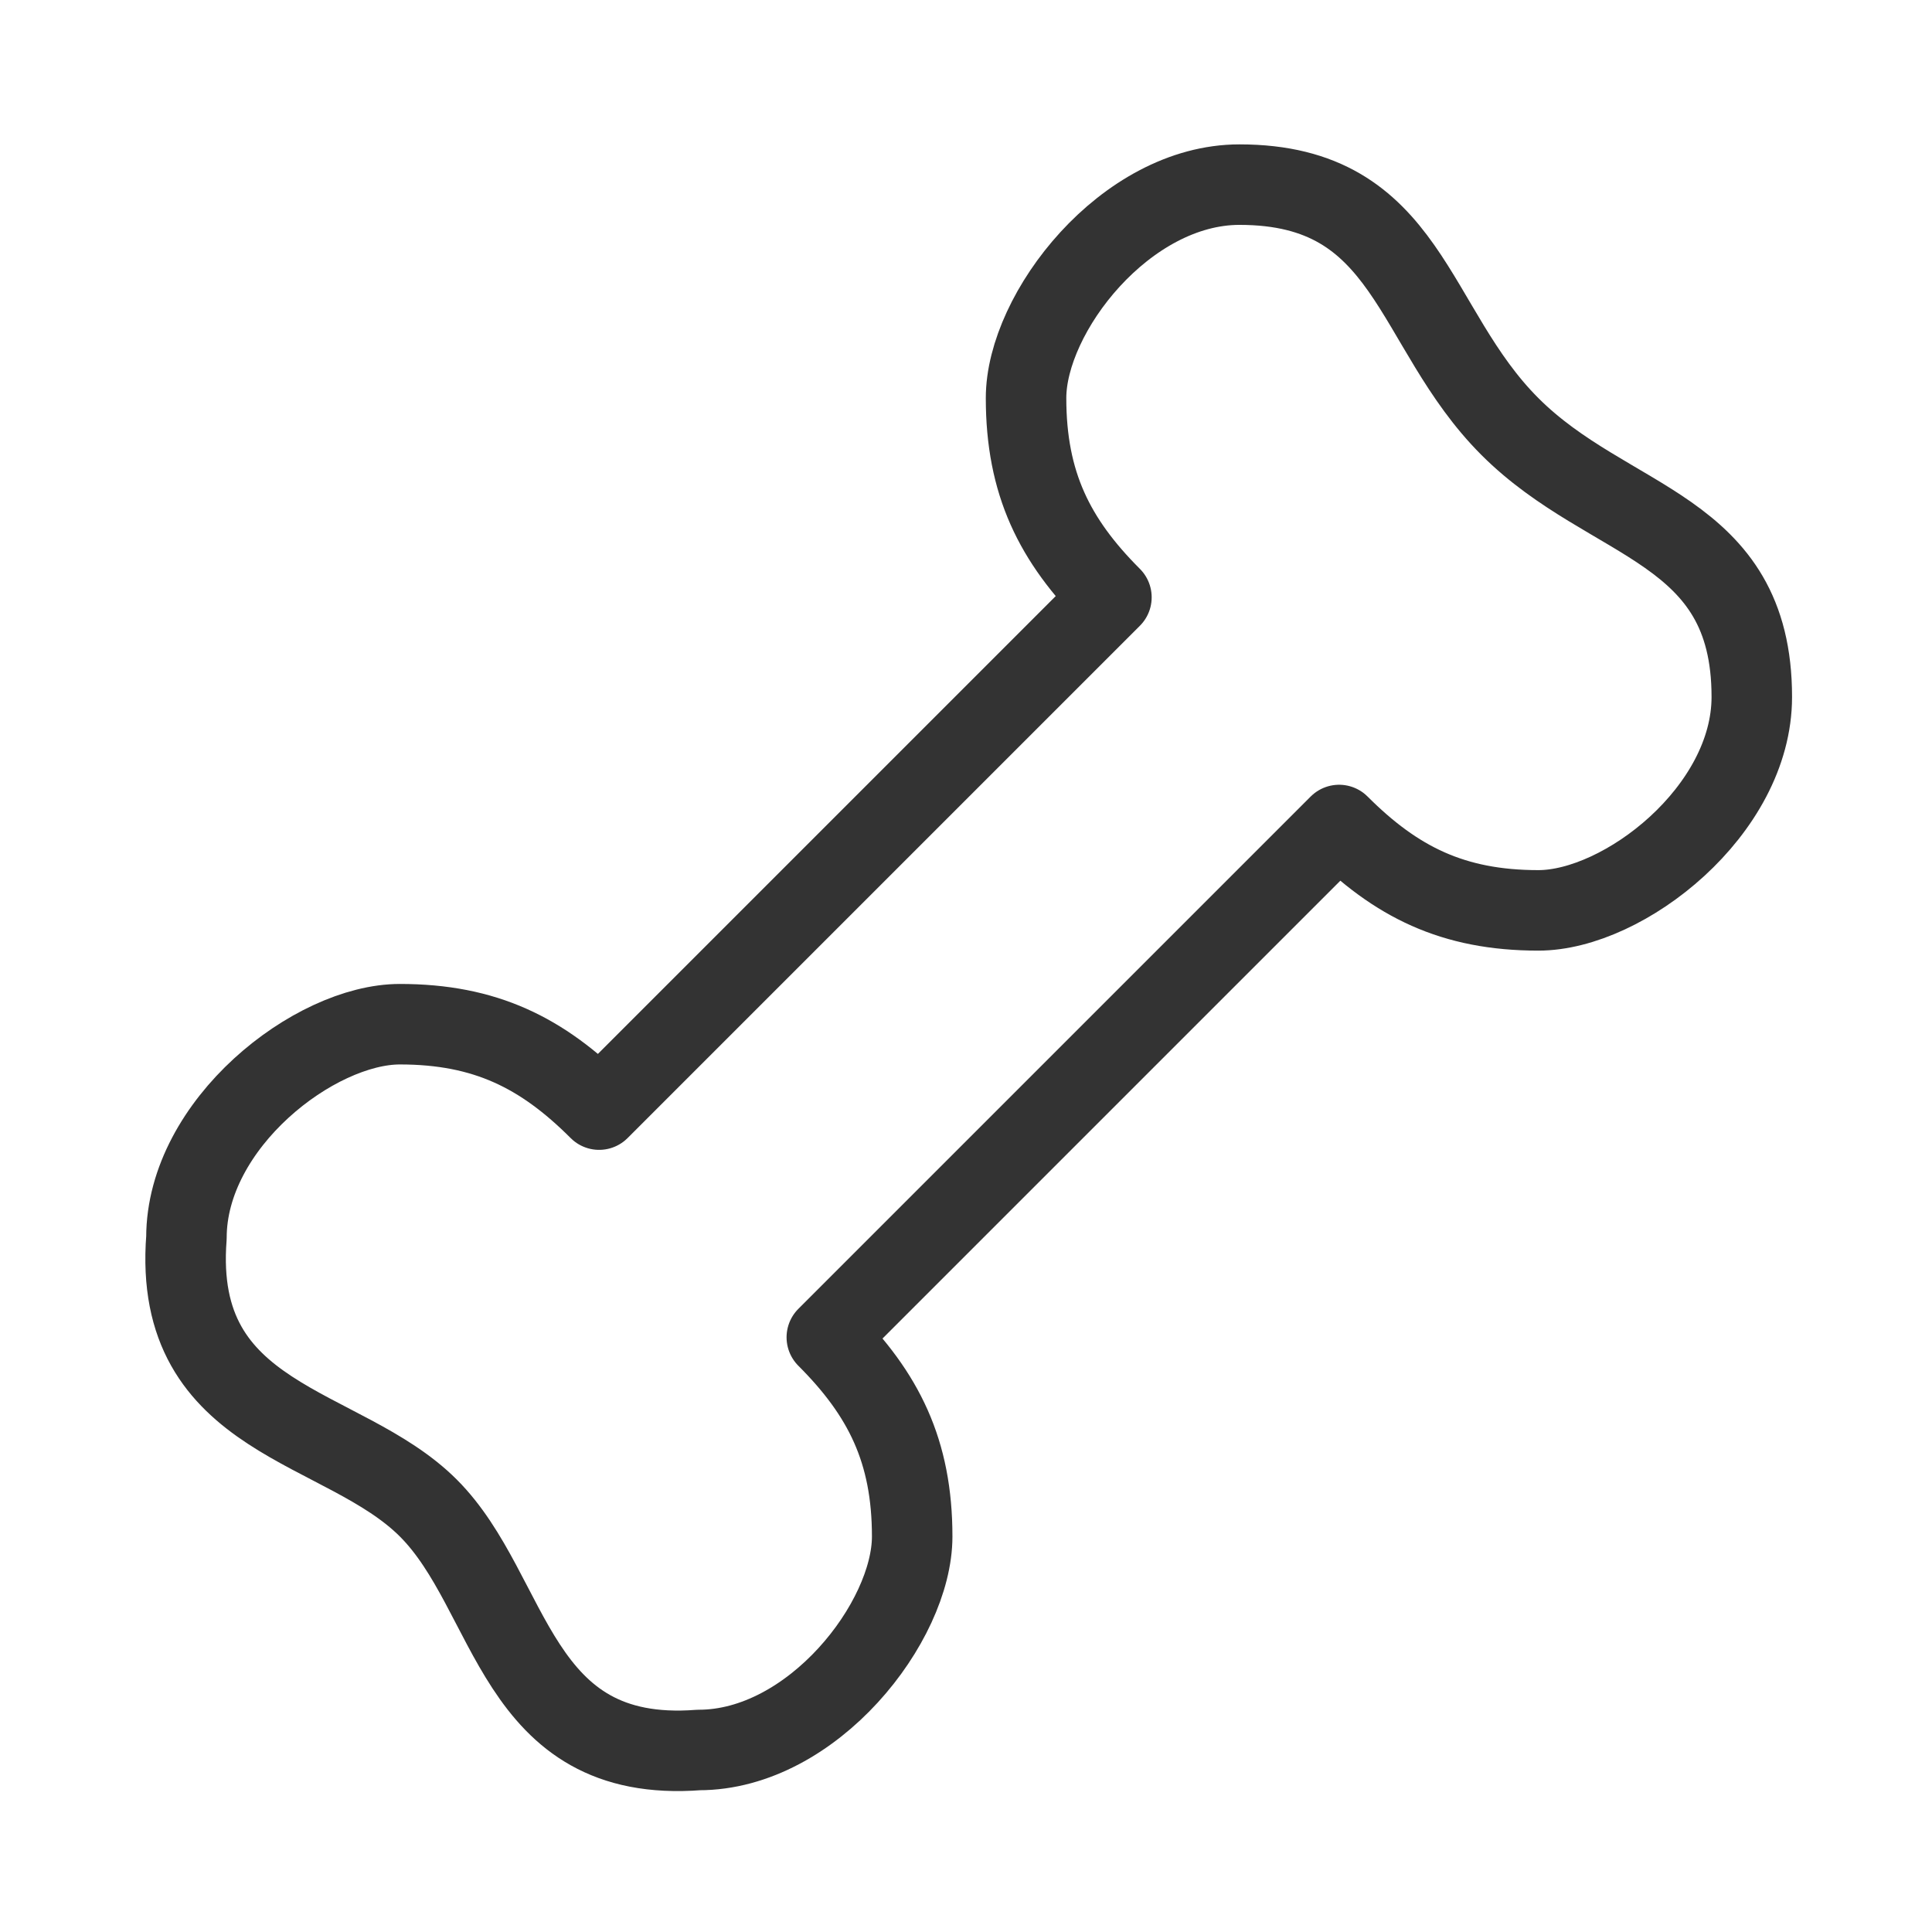 <?xml version="1.0" encoding="UTF-8"?><svg width="16" height="16" viewBox="0 0 48 48" fill="none" xmlns="http://www.w3.org/2000/svg"><path d="M43.523 17.315C43.523 13.072 39.987 13.072 37.513 10.597C35.038 8.122 35.038 4.587 30.795 4.587C27.966 4.587 25.492 7.769 25.492 9.89C25.492 12.011 26.199 13.426 27.613 14.84L14.885 27.568C13.471 26.154 12.057 25.446 9.935 25.446C7.814 25.446 4.632 27.921 4.632 30.75C4.278 35.346 8.521 35.346 10.642 37.467C12.764 39.589 12.764 43.831 17.36 43.478C20.188 43.478 22.663 40.296 22.663 38.174C22.663 36.053 21.956 34.639 20.542 33.225L33.27 20.497C34.684 21.911 36.098 22.618 38.22 22.618C40.341 22.618 43.523 20.143 43.523 17.315Z" stroke="#333" stroke-width="2" stroke-linejoin="round"/></svg>